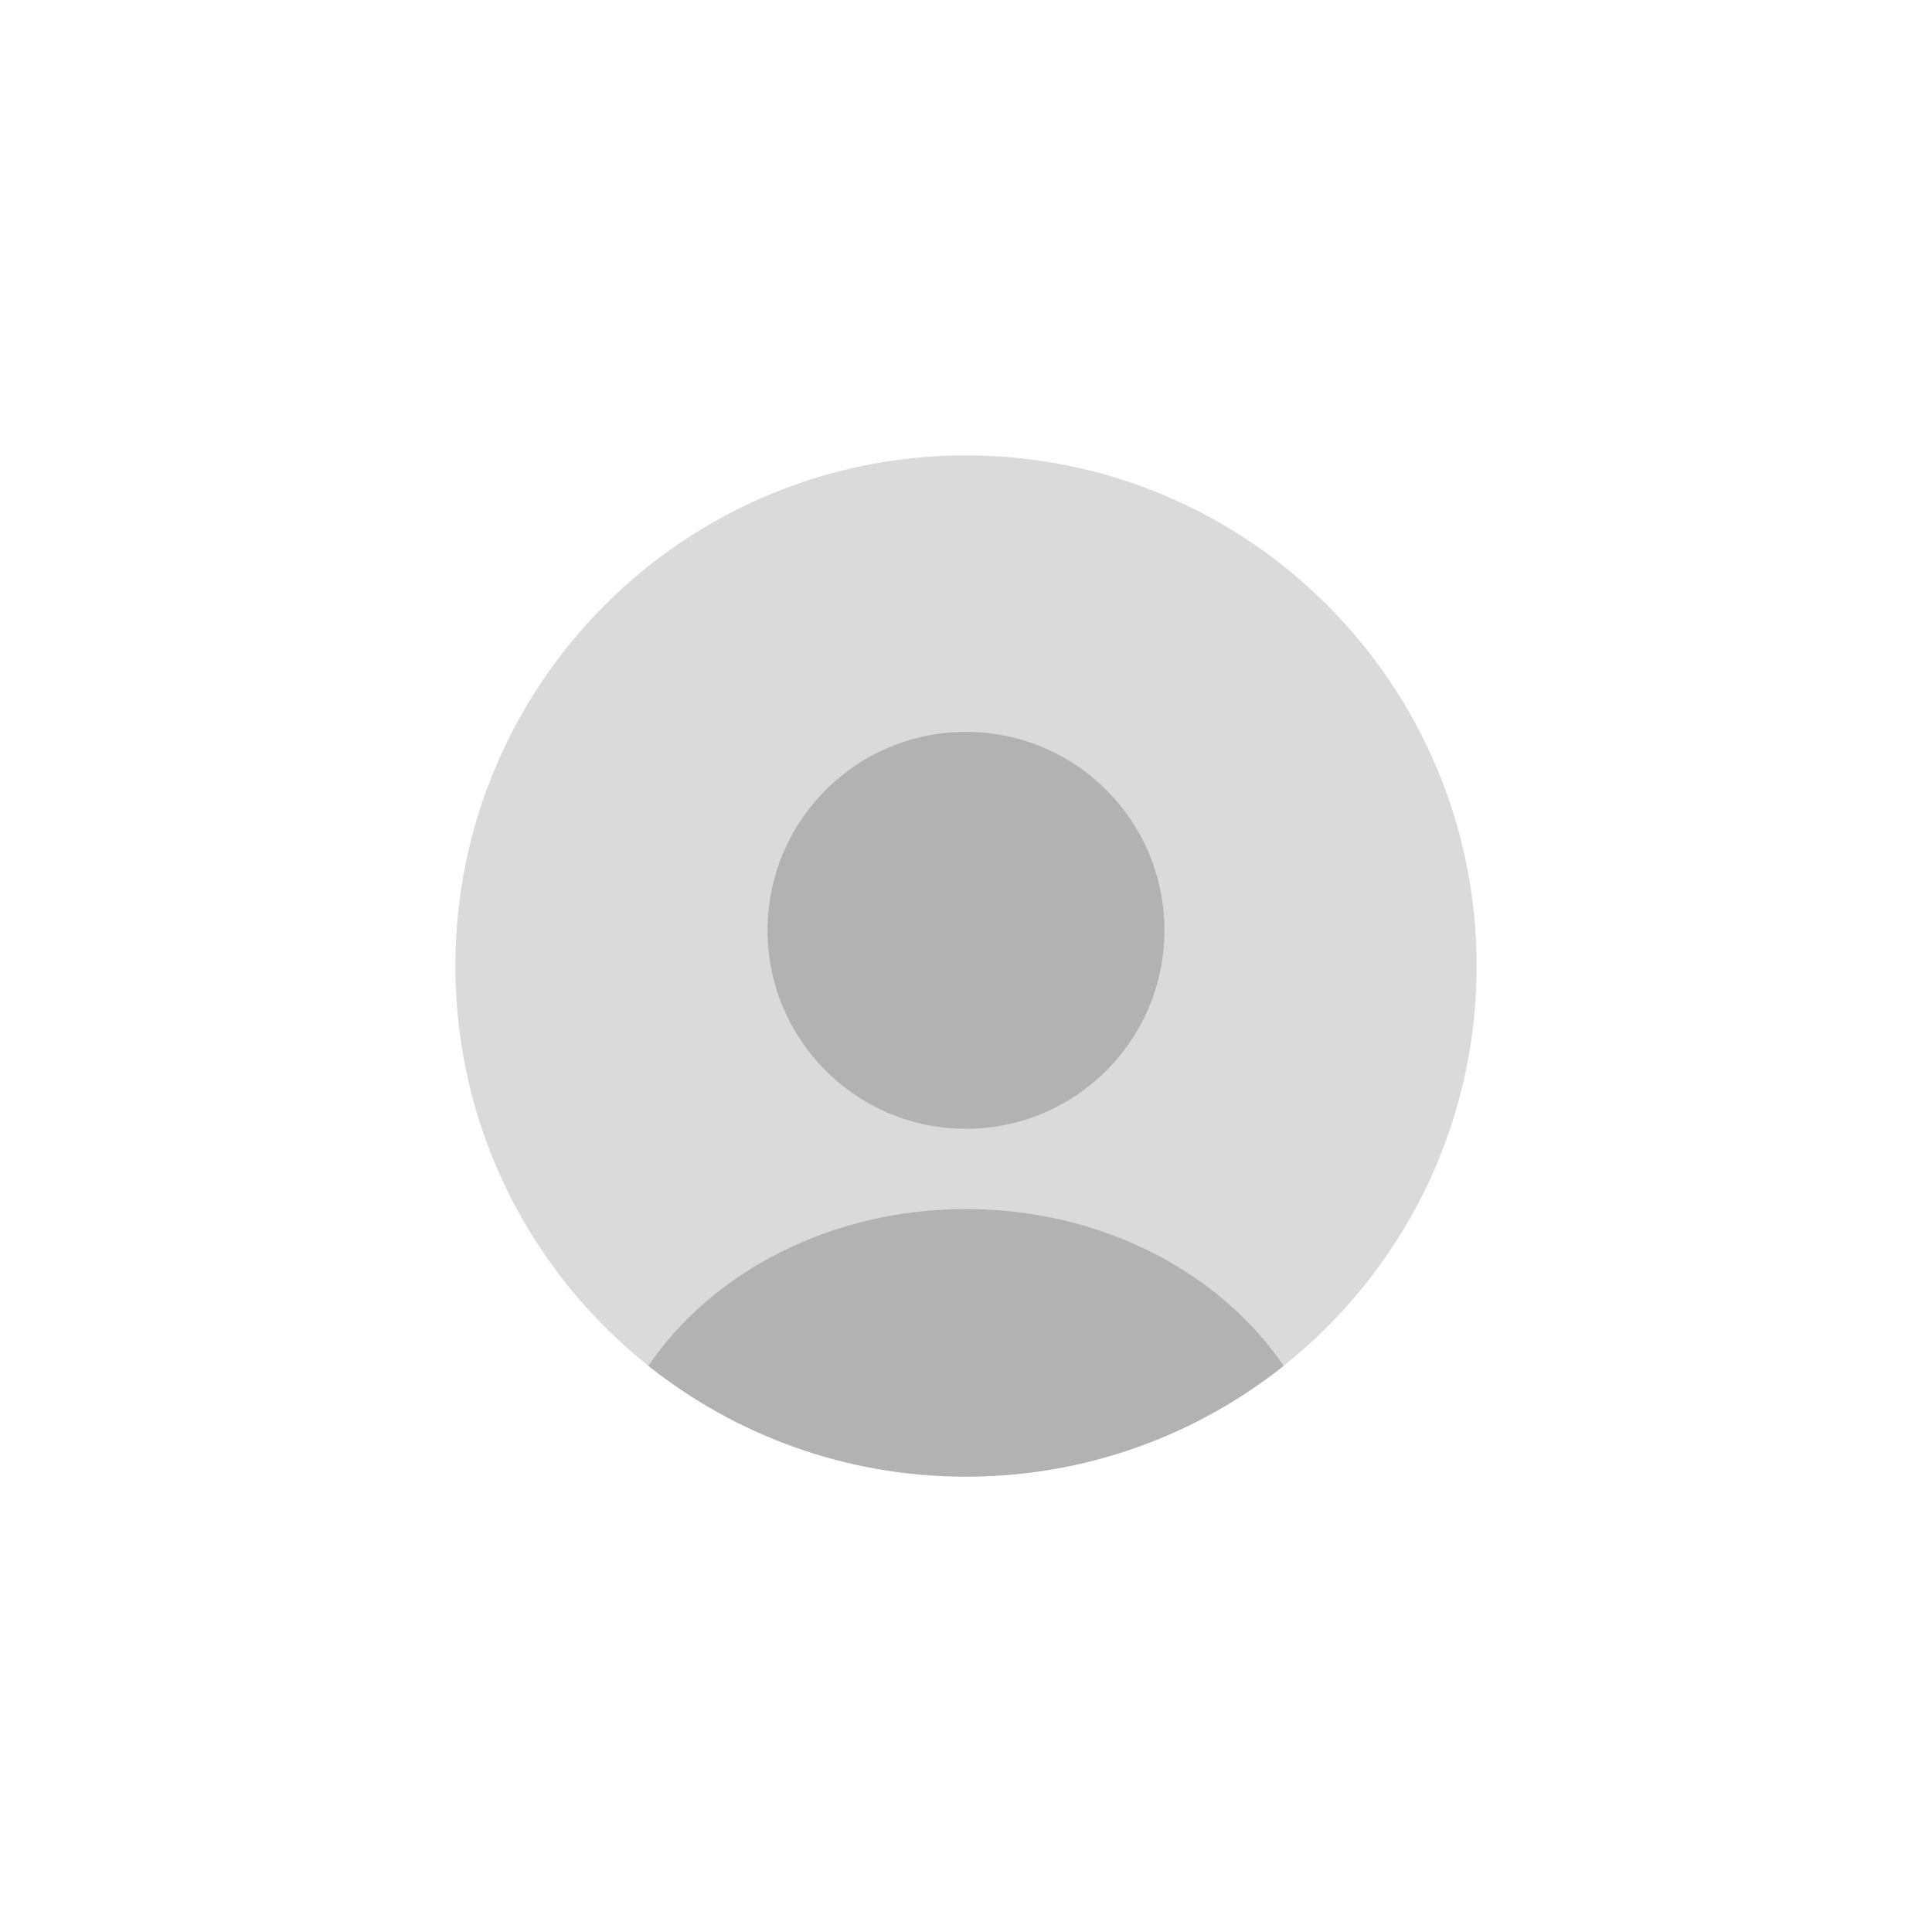 <?xml version="1.0" encoding="utf-8"?>
<!-- Generator: Adobe Illustrator 24.1.2, SVG Export Plug-In . SVG Version: 6.00 Build 0)  -->
<svg version="1.1" id="_x2018_ëîé_x5F_1" xmlns="http://www.w3.org/2000/svg" xmlns:xlink="http://www.w3.org/1999/xlink"
	 x="0px" y="0px" viewBox="0 0 4000 4000" style="enable-background:new 0 0 4000 4000;" xml:space="preserve">
<style type="text/css">
	.st0{display:none;fill:#FFFFFF;}
	.st1{fill:#DADADA;}
	.st2{fill:#B2B2B2;}
</style>
<g>
	<rect class="st0" width="4000" height="4000"/>
	<g>
		<path class="st1" d="M3057.18,2000c0,335.3-156.08,634.13-399.56,827.79c-180.51,143.62-409.02,229.4-657.63,229.4
			s-477.12-85.78-657.62-229.4C1098.9,2634.13,942.82,2335.3,942.82,2000c0-583.85,473.33-1057.18,1057.18-1057.18
			S3057.18,1416.15,3057.18,2000z"/>
		<circle class="st2" cx="2000" cy="1926.14" r="410.87"/>
		<path class="st2" d="M2657.63,2827.79c-180.51,143.62-409.02,229.4-657.63,229.4s-477.12-85.78-657.62-229.4
			c132.17-194.17,377.22-324.59,657.62-324.59S2525.45,2633.62,2657.63,2827.79z"/>
	</g>
</g>
</svg>
